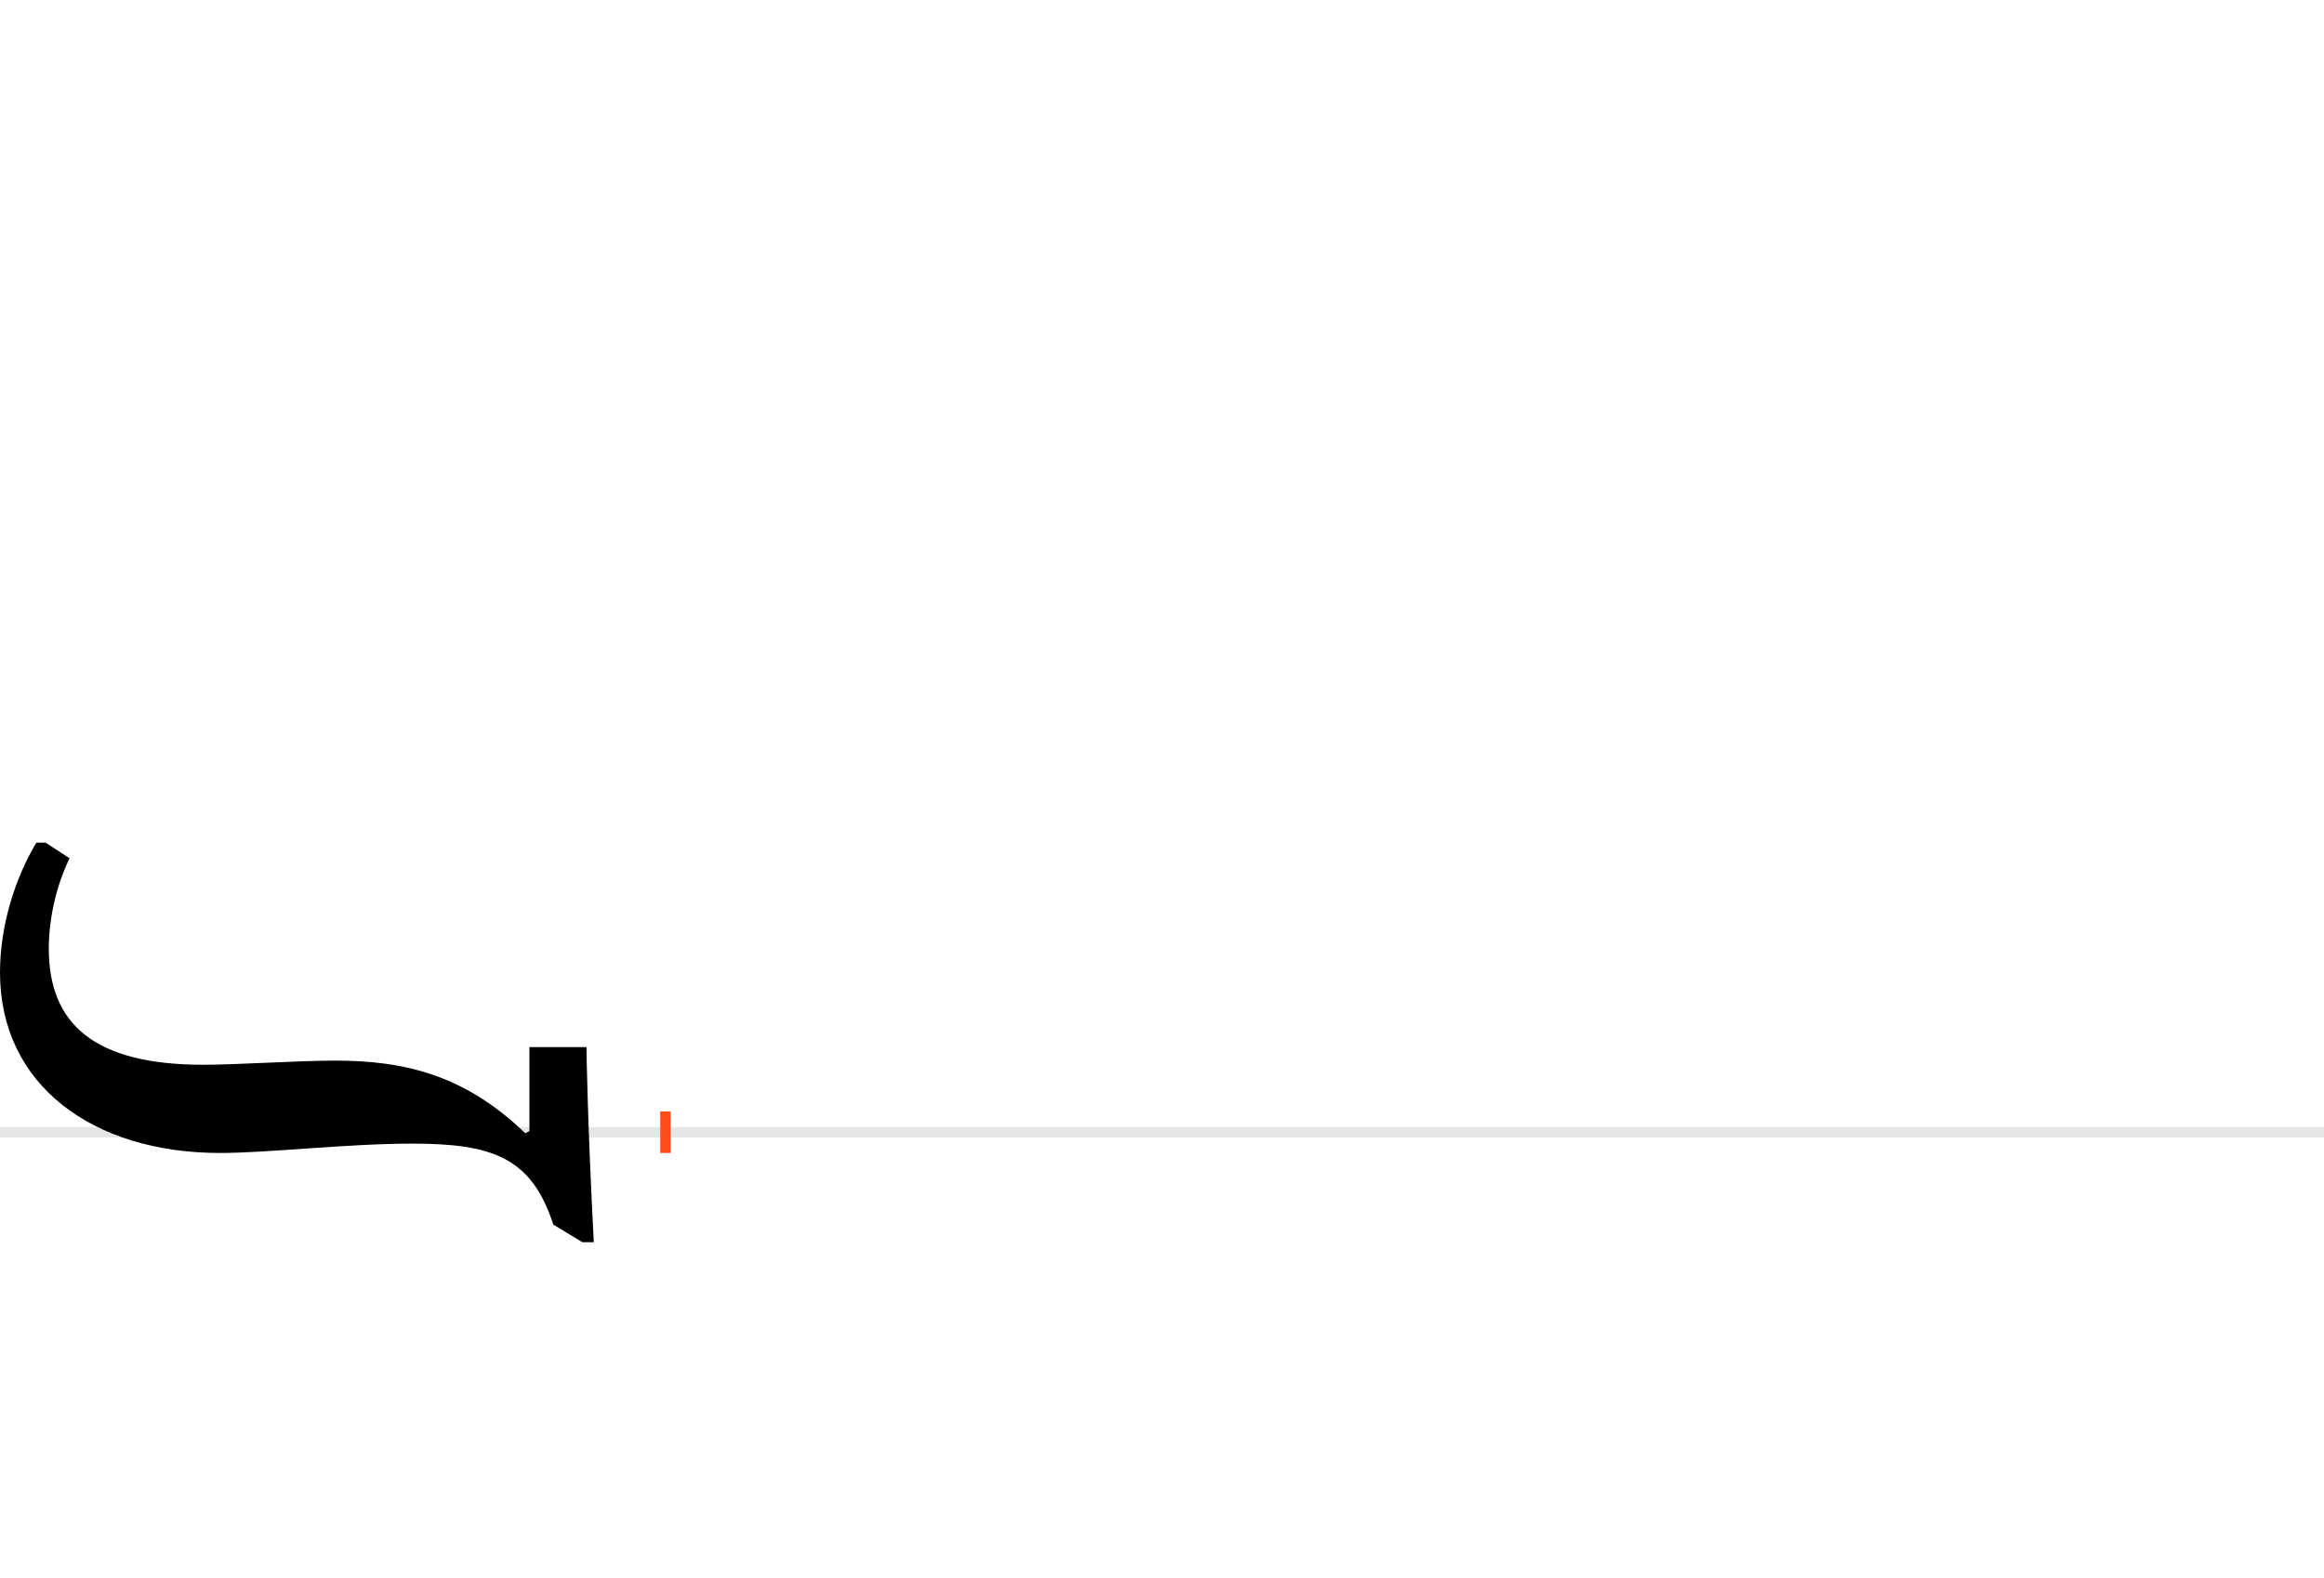 <?xml version="1.0" encoding="UTF-8"?>
<svg height="1521" version="1.1" width="2238.75" xmlns="http://www.w3.org/2000/svg" xmlns:xlink="http://www.w3.org/1999/xlink">
 <rect width="100%" height="100%" fill="#333333" stroke="none"/>
 <path d="M0,0 l2238.75,0 l0,1521 l-2238.75,0 Z M0,0" fill="rgb(255,255,255)" transform="matrix(1,0,0,-1,0,1521)"/>
 <path d="M0,0 l2238.75,0" fill="none" stroke="rgb(229,229,229)" stroke-width="10" transform="matrix(1,0,0,-1,0,1091)"/>
 <path d="M0,-20 l0,40" fill="none" stroke="rgb(255,76,25)" stroke-width="10" transform="matrix(1,0,0,-1,641,1091)"/>
 <path d="M-131,82 l0,-81 l-4,-2 c-58,56,-116,70,-183,70 c-36,0,-95,-4,-127,-4 c-105,0,-149,39,-149,112 c0,26,6,58,20,87 l-23,15 l-9,0 c-21,-35,-35,-81,-35,-125 c0,-109,90,-174,212,-174 c47,0,122,9,185,9 c77,0,115,-13,136,-78 l28,-17 l11,0 c-6,115,-7,181,-7,188 Z M-131,82" fill="rgb(0,0,0)" transform="matrix(1,0,0,-1,641,1091)"/>
</svg>